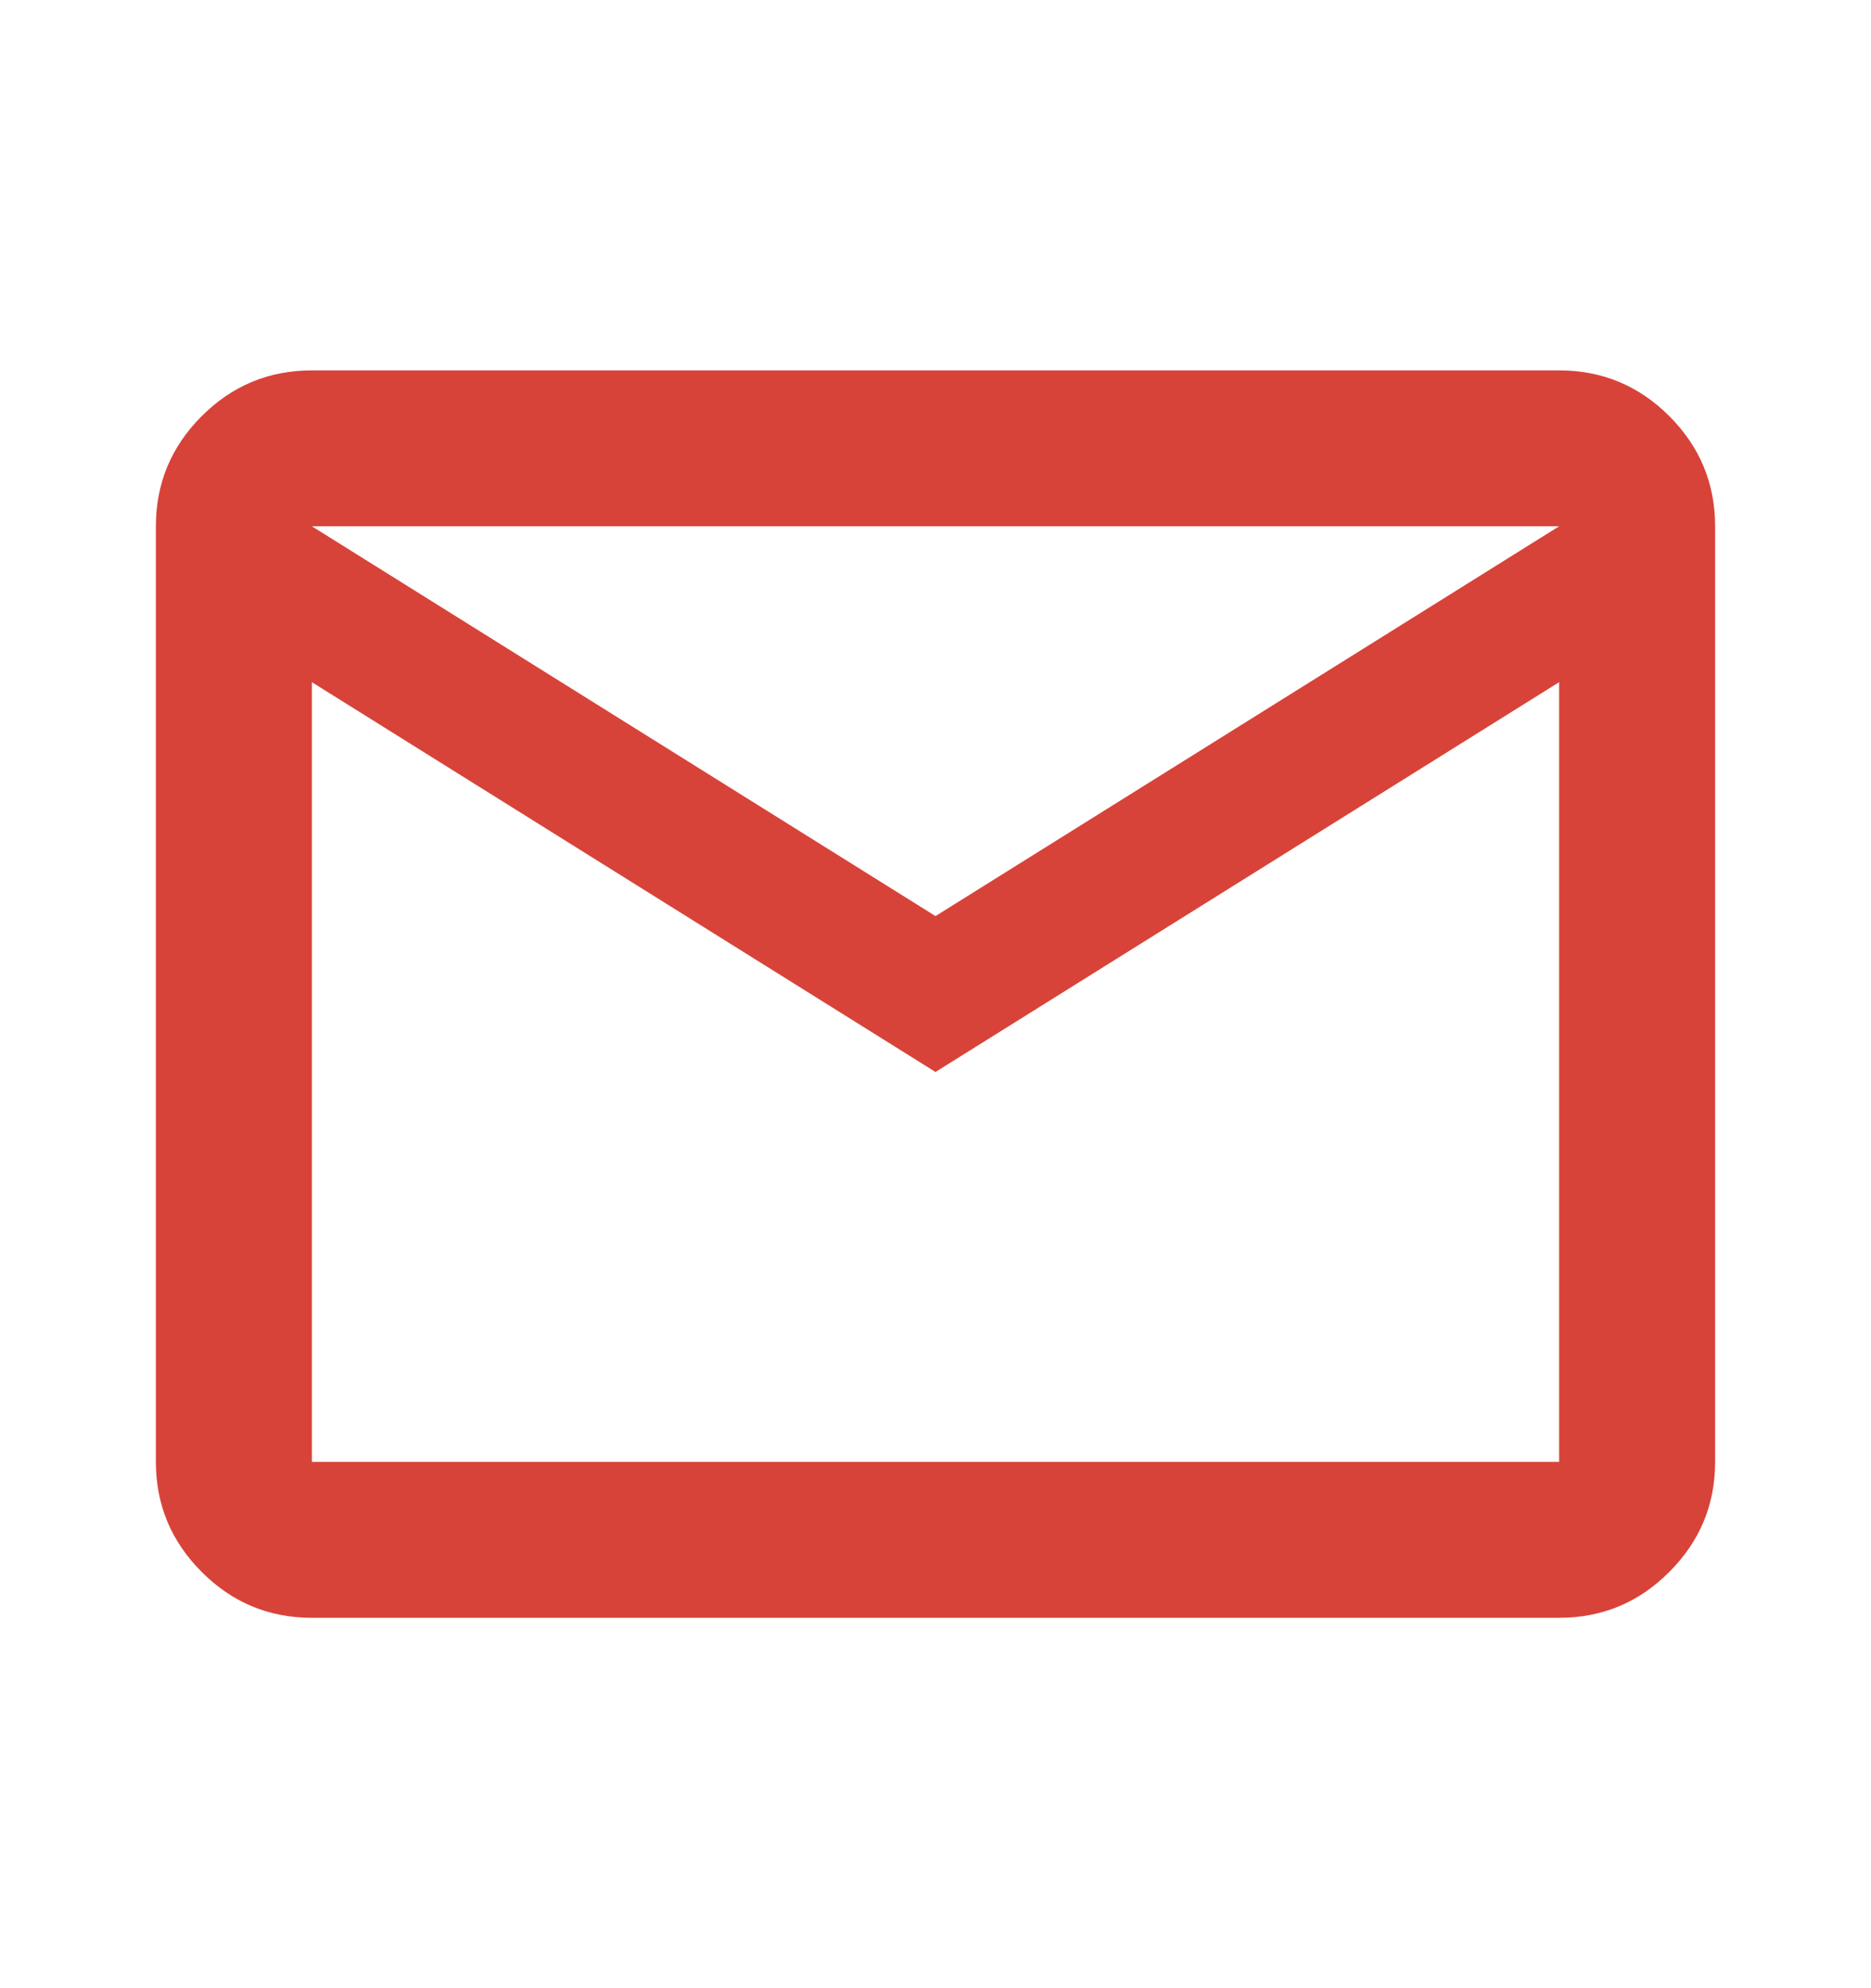<svg width="16" height="17" viewBox="0 0 16 17" fill="none" xmlns="http://www.w3.org/2000/svg">
<g id="mail">
<path id="icon" d="M2.667 13.833C2.3 13.833 1.986 13.703 1.725 13.441C1.464 13.18 1.333 12.867 1.333 12.5V4.5C1.333 4.133 1.464 3.819 1.725 3.558C1.986 3.297 2.3 3.167 2.667 3.167H13.333C13.7 3.167 14.014 3.297 14.275 3.558C14.536 3.819 14.667 4.133 14.667 4.5V12.5C14.667 12.867 14.536 13.18 14.275 13.441C14.014 13.703 13.7 13.833 13.333 13.833H2.667ZM8 9.166L2.667 5.833V12.5H13.333V5.833L8 9.166ZM8 7.833L13.333 4.5H2.667L8 7.833ZM2.667 5.833V4.5V12.5V5.833Z" fill="#D84339"/>
</g>
</svg>
